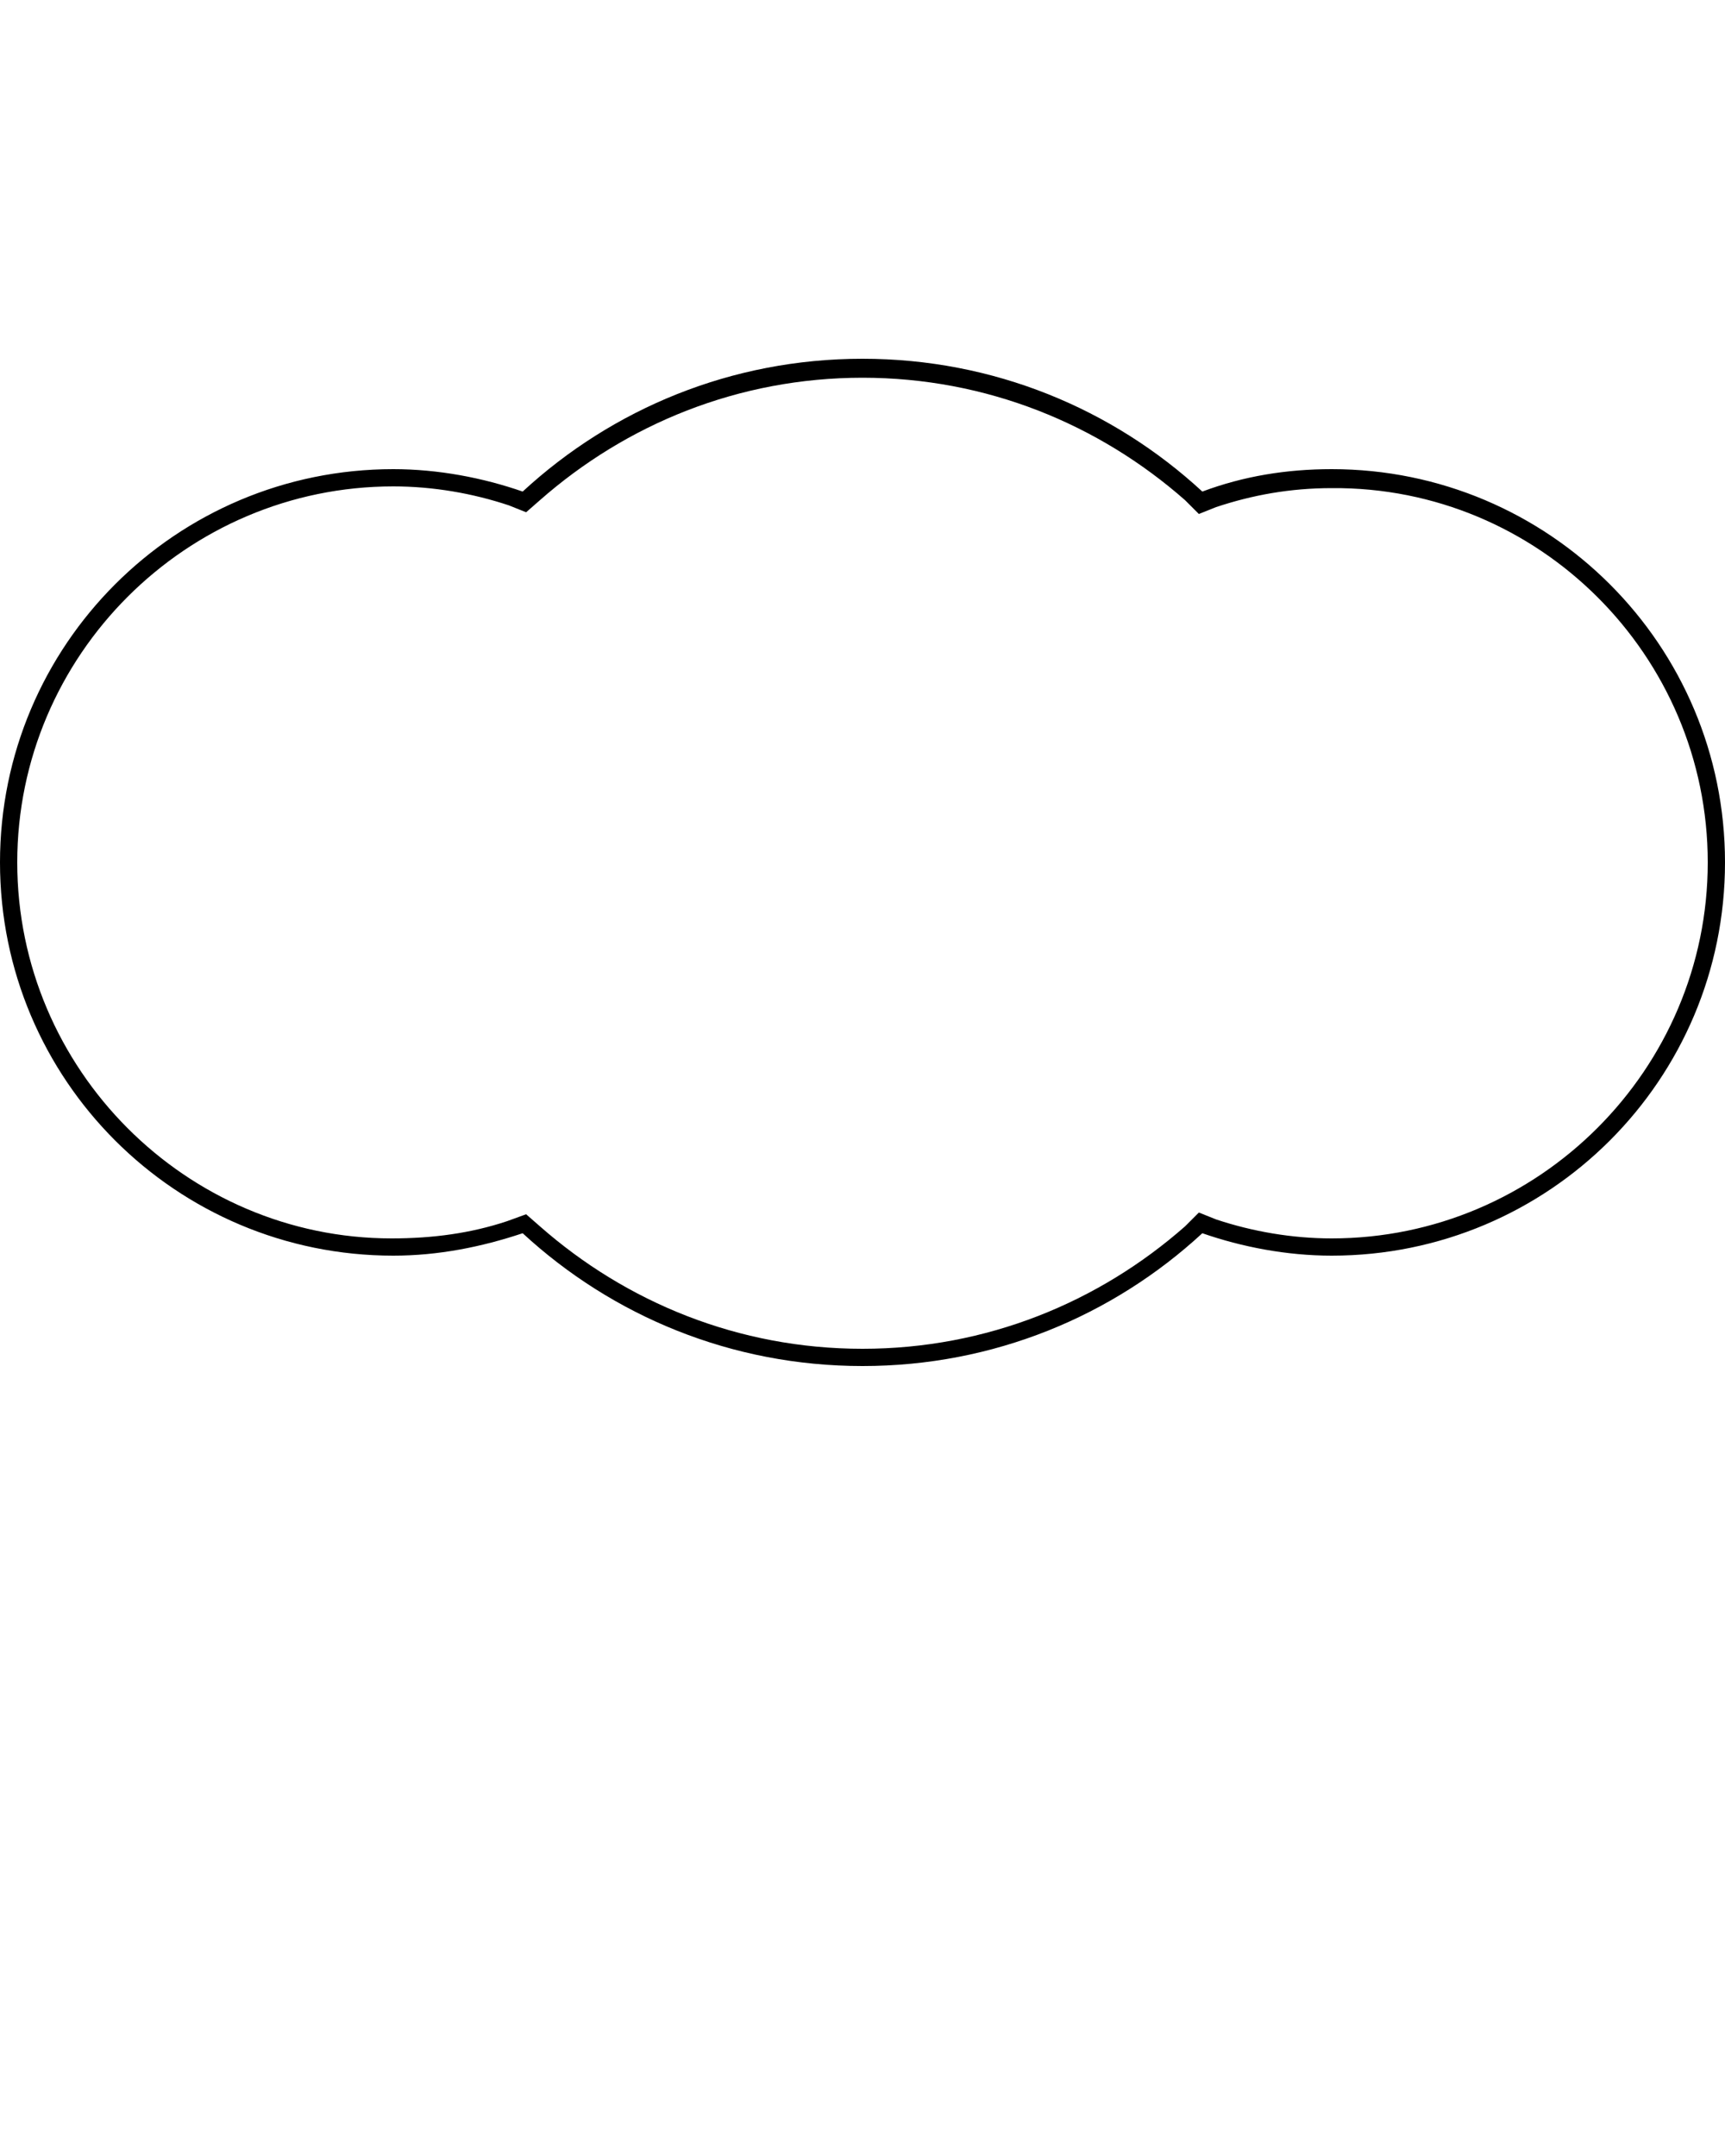 <svg xmlns="http://www.w3.org/2000/svg" xmlns:xlink="http://www.w3.org/1999/xlink" version="1.1" x="0px" y="0px" viewBox="0 0 100 125" style="enable-background:new 0 0 100 100;" xml:space="preserve"><path class="st0" d="M77.2,27.2c-2.6,0-5.1,0.4-7.5,1.3c-5.2-4.8-12.1-7.7-19.7-7.7c-7.6,0-14.5,2.9-19.7,7.7  c-2.3-0.8-4.9-1.3-7.5-1.3C10.2,27.2,0,37.4,0,50s10.2,22.8,22.8,22.8c2.6,0,5.1-0.5,7.5-1.3c5.2,4.8,12.1,7.7,19.7,7.7  c7.6,0,14.5-2.9,19.7-7.7c2.3,0.8,4.9,1.3,7.5,1.3C89.8,72.8,100,62.6,100,50S89.8,27.2,77.2,27.2z M77.2,71.8  c-2.3,0-4.6-0.4-6.7-1.1l-1-0.4l-0.8,0.8c-5,4.4-11.5,7.1-18.7,7.1c-7.2,0-13.7-2.7-18.7-7.1l-0.8-0.7l-1.1,0.4  c-2.1,0.7-4.3,1-6.7,1C10.8,71.8,1,62,1,50s9.8-21.8,21.8-21.8c2.3,0,4.6,0.4,6.7,1.1l1,0.4l0.8-0.7c5-4.4,11.5-7.1,18.7-7.1  c7.2,0,13.7,2.7,18.7,7.1l0.8,0.8l1-0.4c2.1-0.7,4.3-1.1,6.7-1.1C89.2,28.2,99,38,99,50S89.2,71.8,77.2,71.8z"/></svg> 